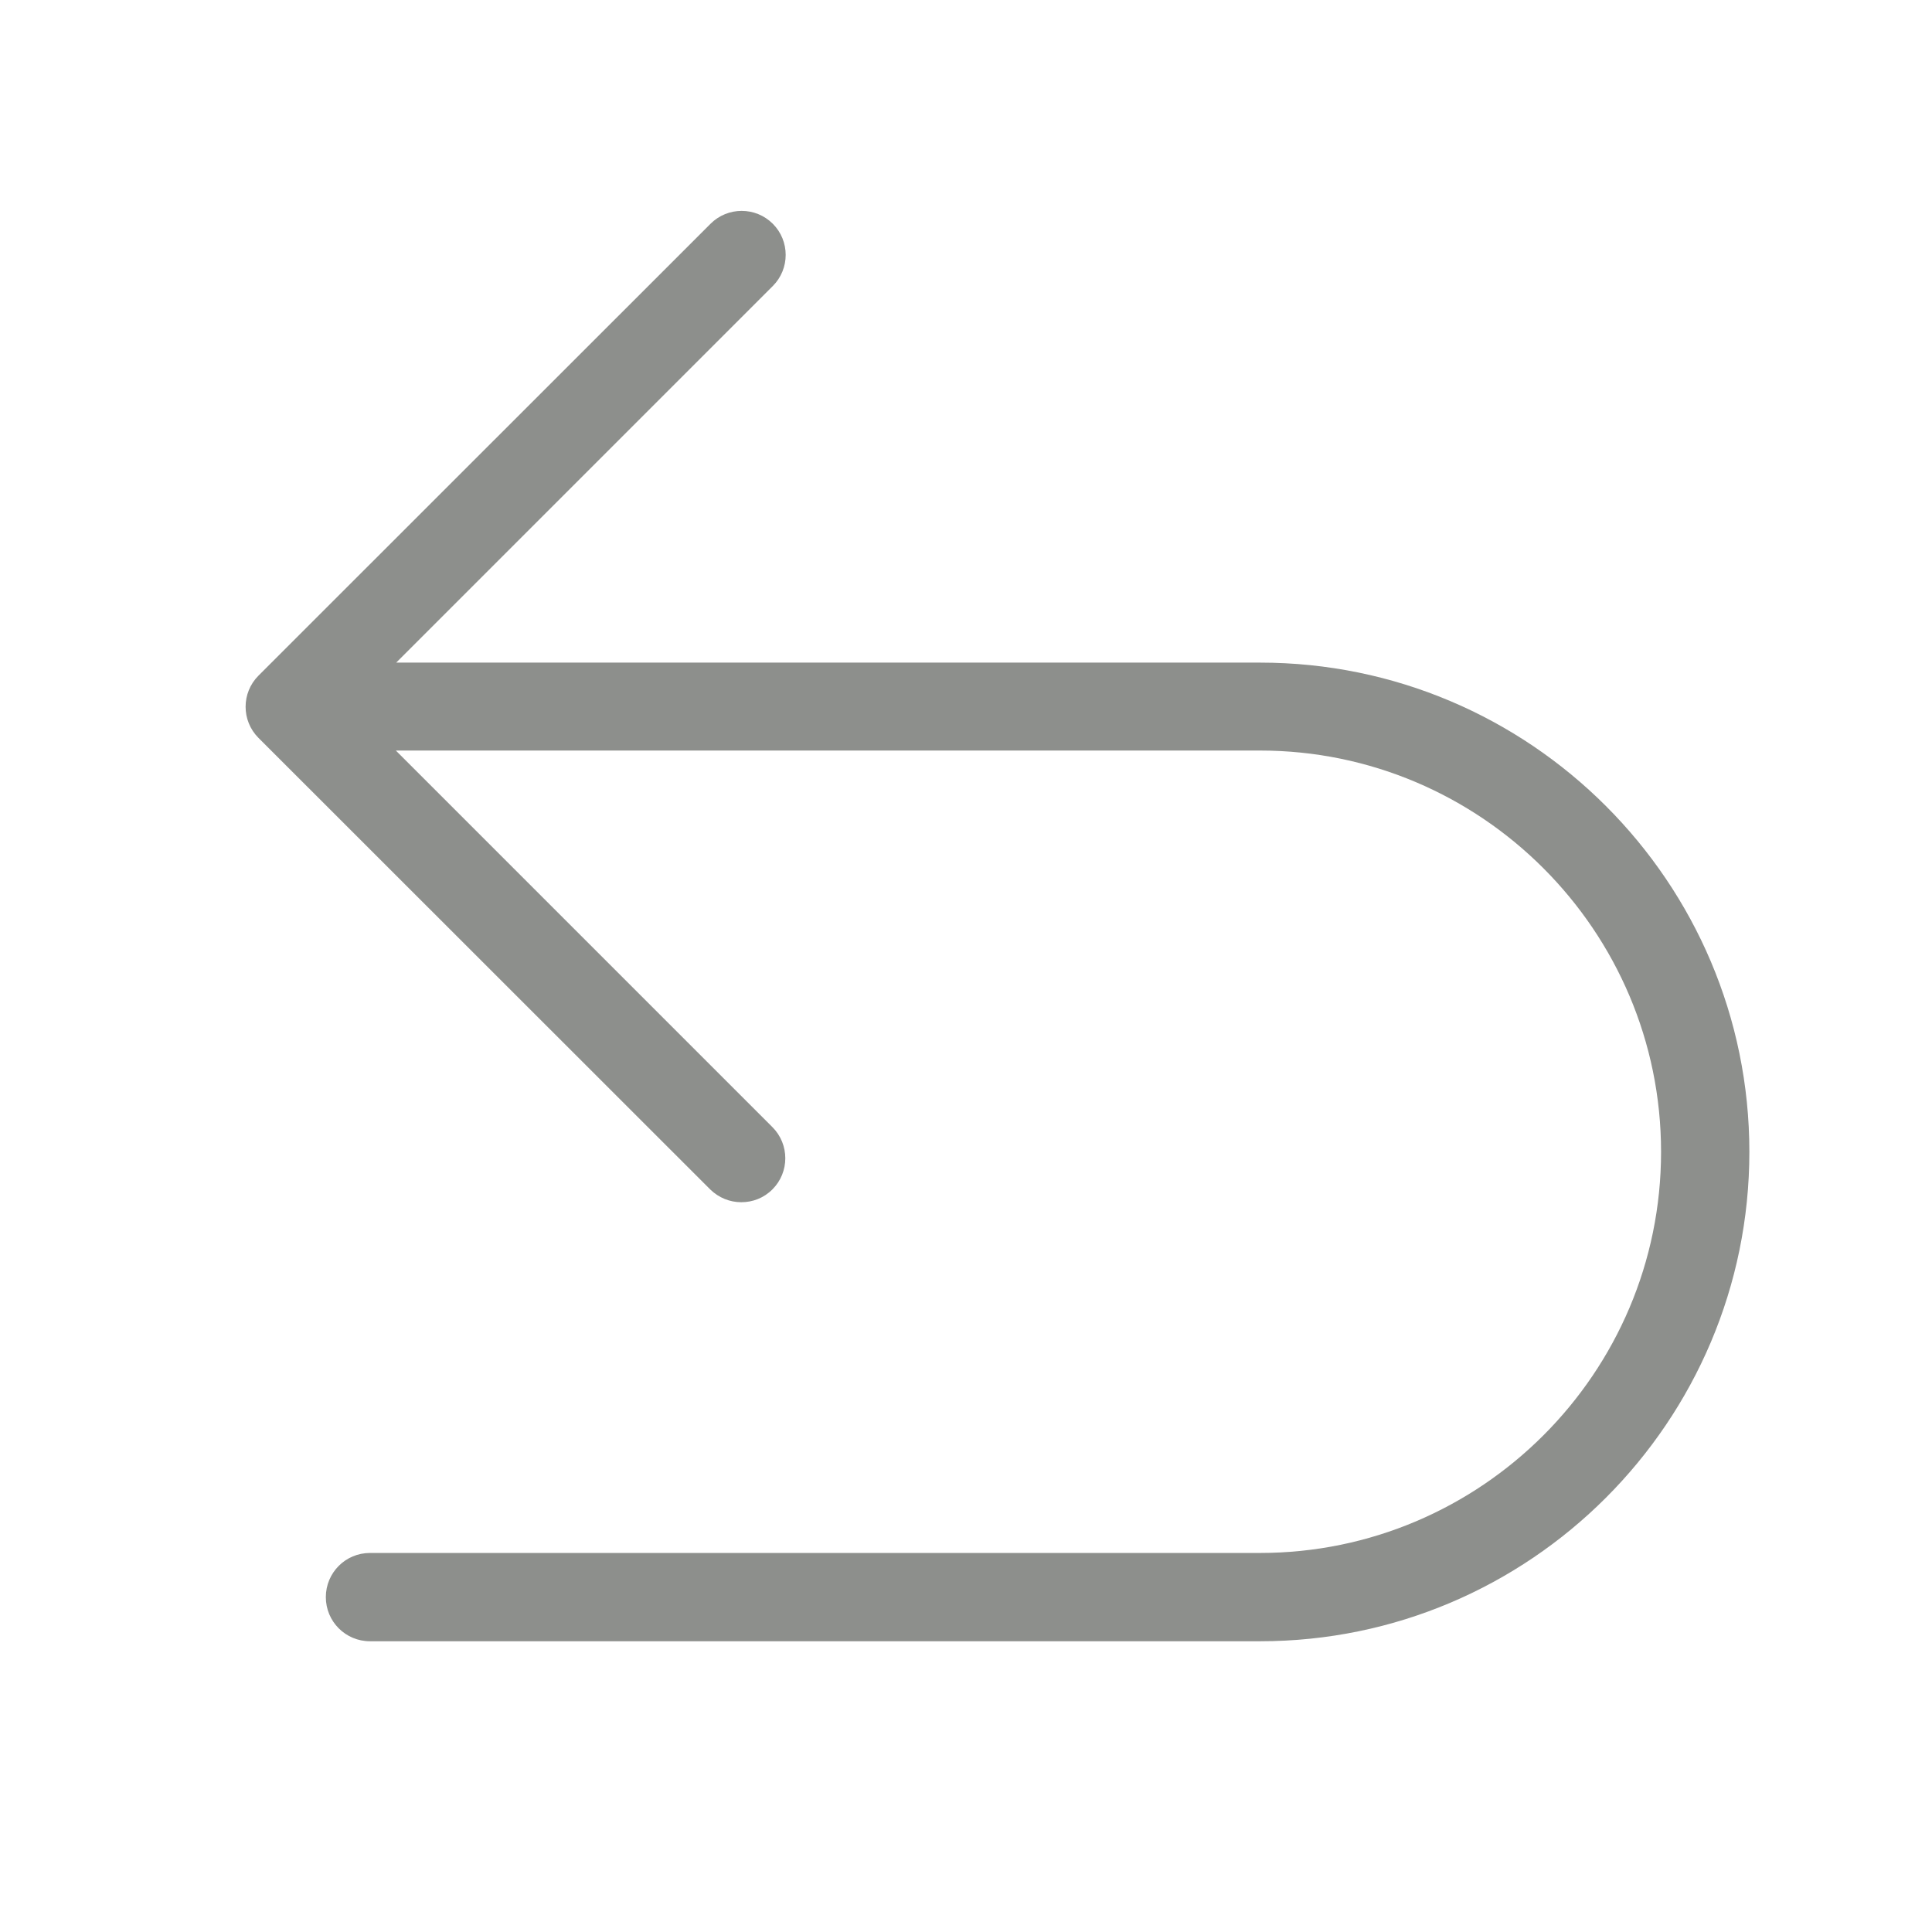 <svg class="svg-icon" width="24" height="24" style="width: 1em; height: 1em;vertical-align: middle;fill: currentColor;overflow: hidden;" viewBox="0 0 1024 1024" version="1.1" xmlns="http://www.w3.org/2000/svg">
    <path fill="#8D8F8C" d="M927.2 610.5c0 143-116.3 259.4-259.3 259.4H196.1c-12.9 0-23.4-10.4-23.4-23.4 0-12.9 10.4-23.4 23.4-23.4h471.7c117.2 0 212.6-95.4 212.6-212.6S785 397.8 667.8 397.8h-458l199.6 199.6c9.1 9.1 9.1 23.9 0 33-4.6 4.6-10.5 6.8-16.5 6.8s-11.9-2.3-16.5-6.8L137 391.1c-9.1-9.1-9.1-23.9 0-33l239.6-239.5c9.1-9.1 23.9-9.1 33 0s9.1 23.9 0 33L210 351.2h457.9c143 0 259.3 116.3 259.3 259.3z"  />
</svg>
